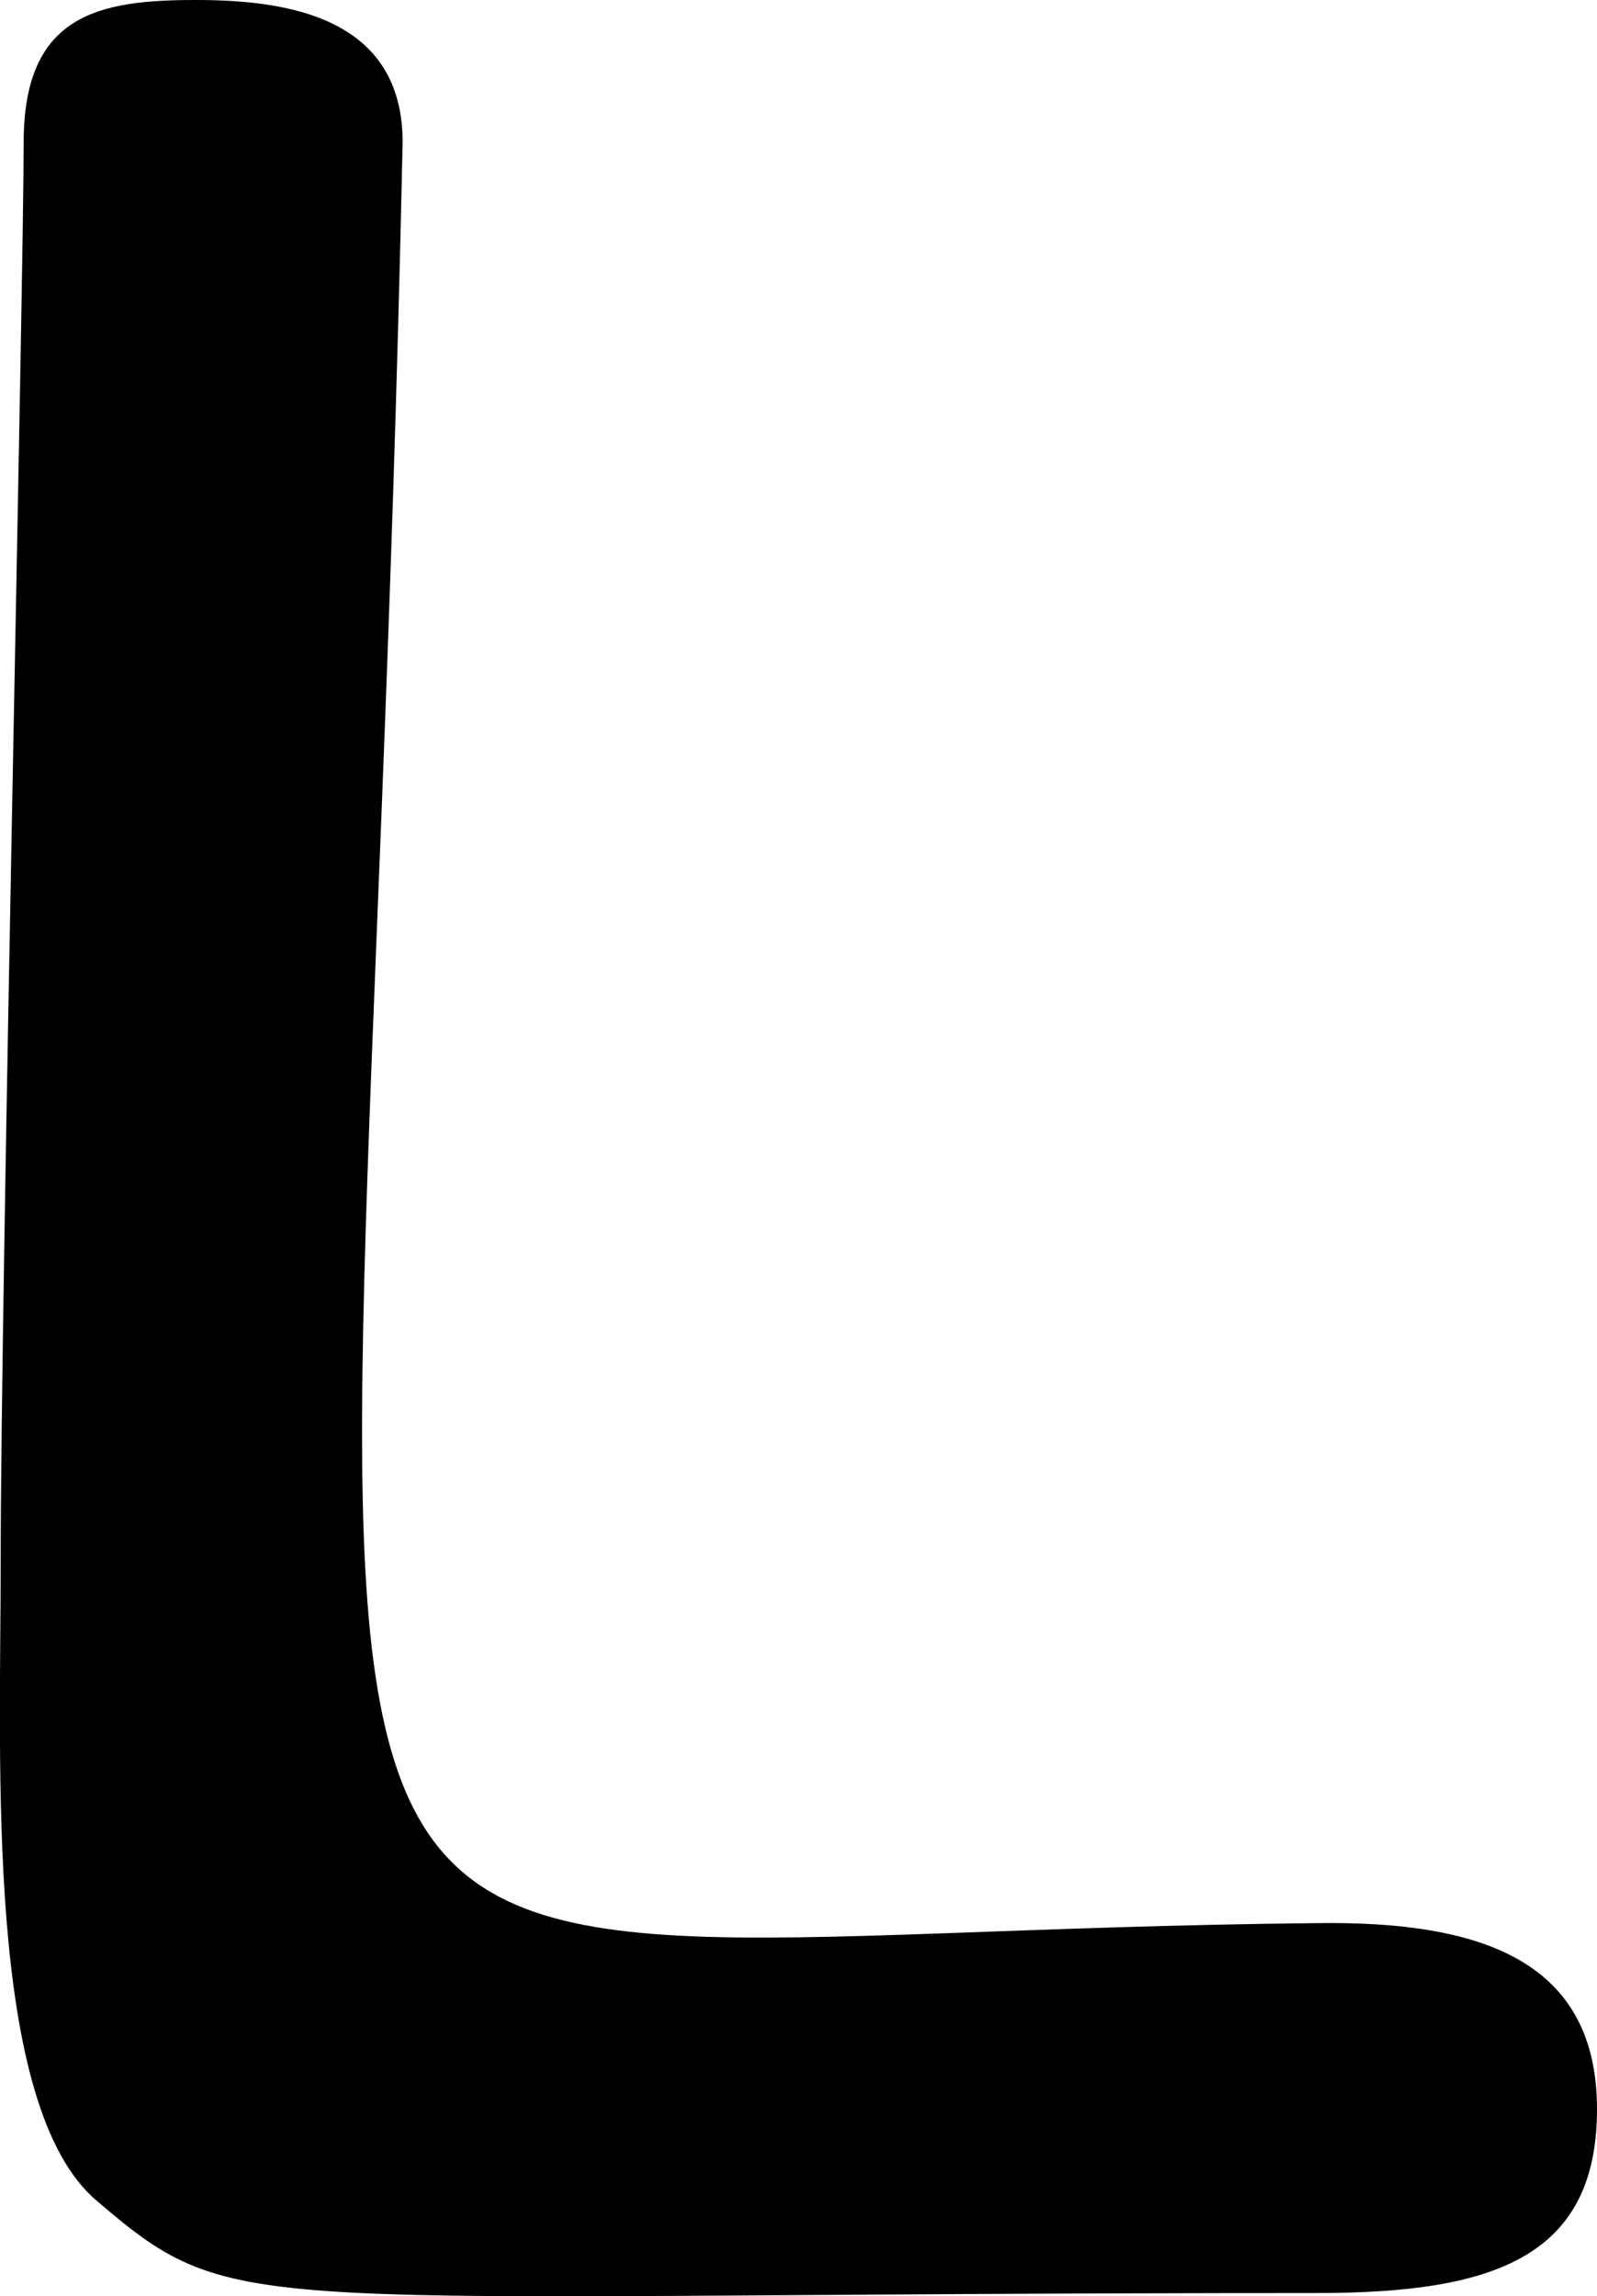 <svg xmlns="http://www.w3.org/2000/svg" version="1.1" id="Layer_2_00000113347960998370516700000017983569552161551517_" style="style=&quot;enable-background:new 0 0 200.0 100.0&quot;" viewBox="25.17 0 69.53 99.94">  	<g id="Layer_1-2"> 		<path fill="#00000" d="M42.7,6.2c-1.9,88.5-10.6,78,39.8,77.5c7.1-0.1,12.2,1.6,12.2,8.1s-4.6,8-12.2,8c-47.1,0-46.9,1.3-53.1-4   c-4.9-4.1-4.2-19-4.2-27.8c0-11.7,1-55.6,1-61.8c0-5.6,3.3-6.2,7.5-6.2C37.6,0,42.7,0.7,42.7,6.2z"></path> 	</g> </svg>